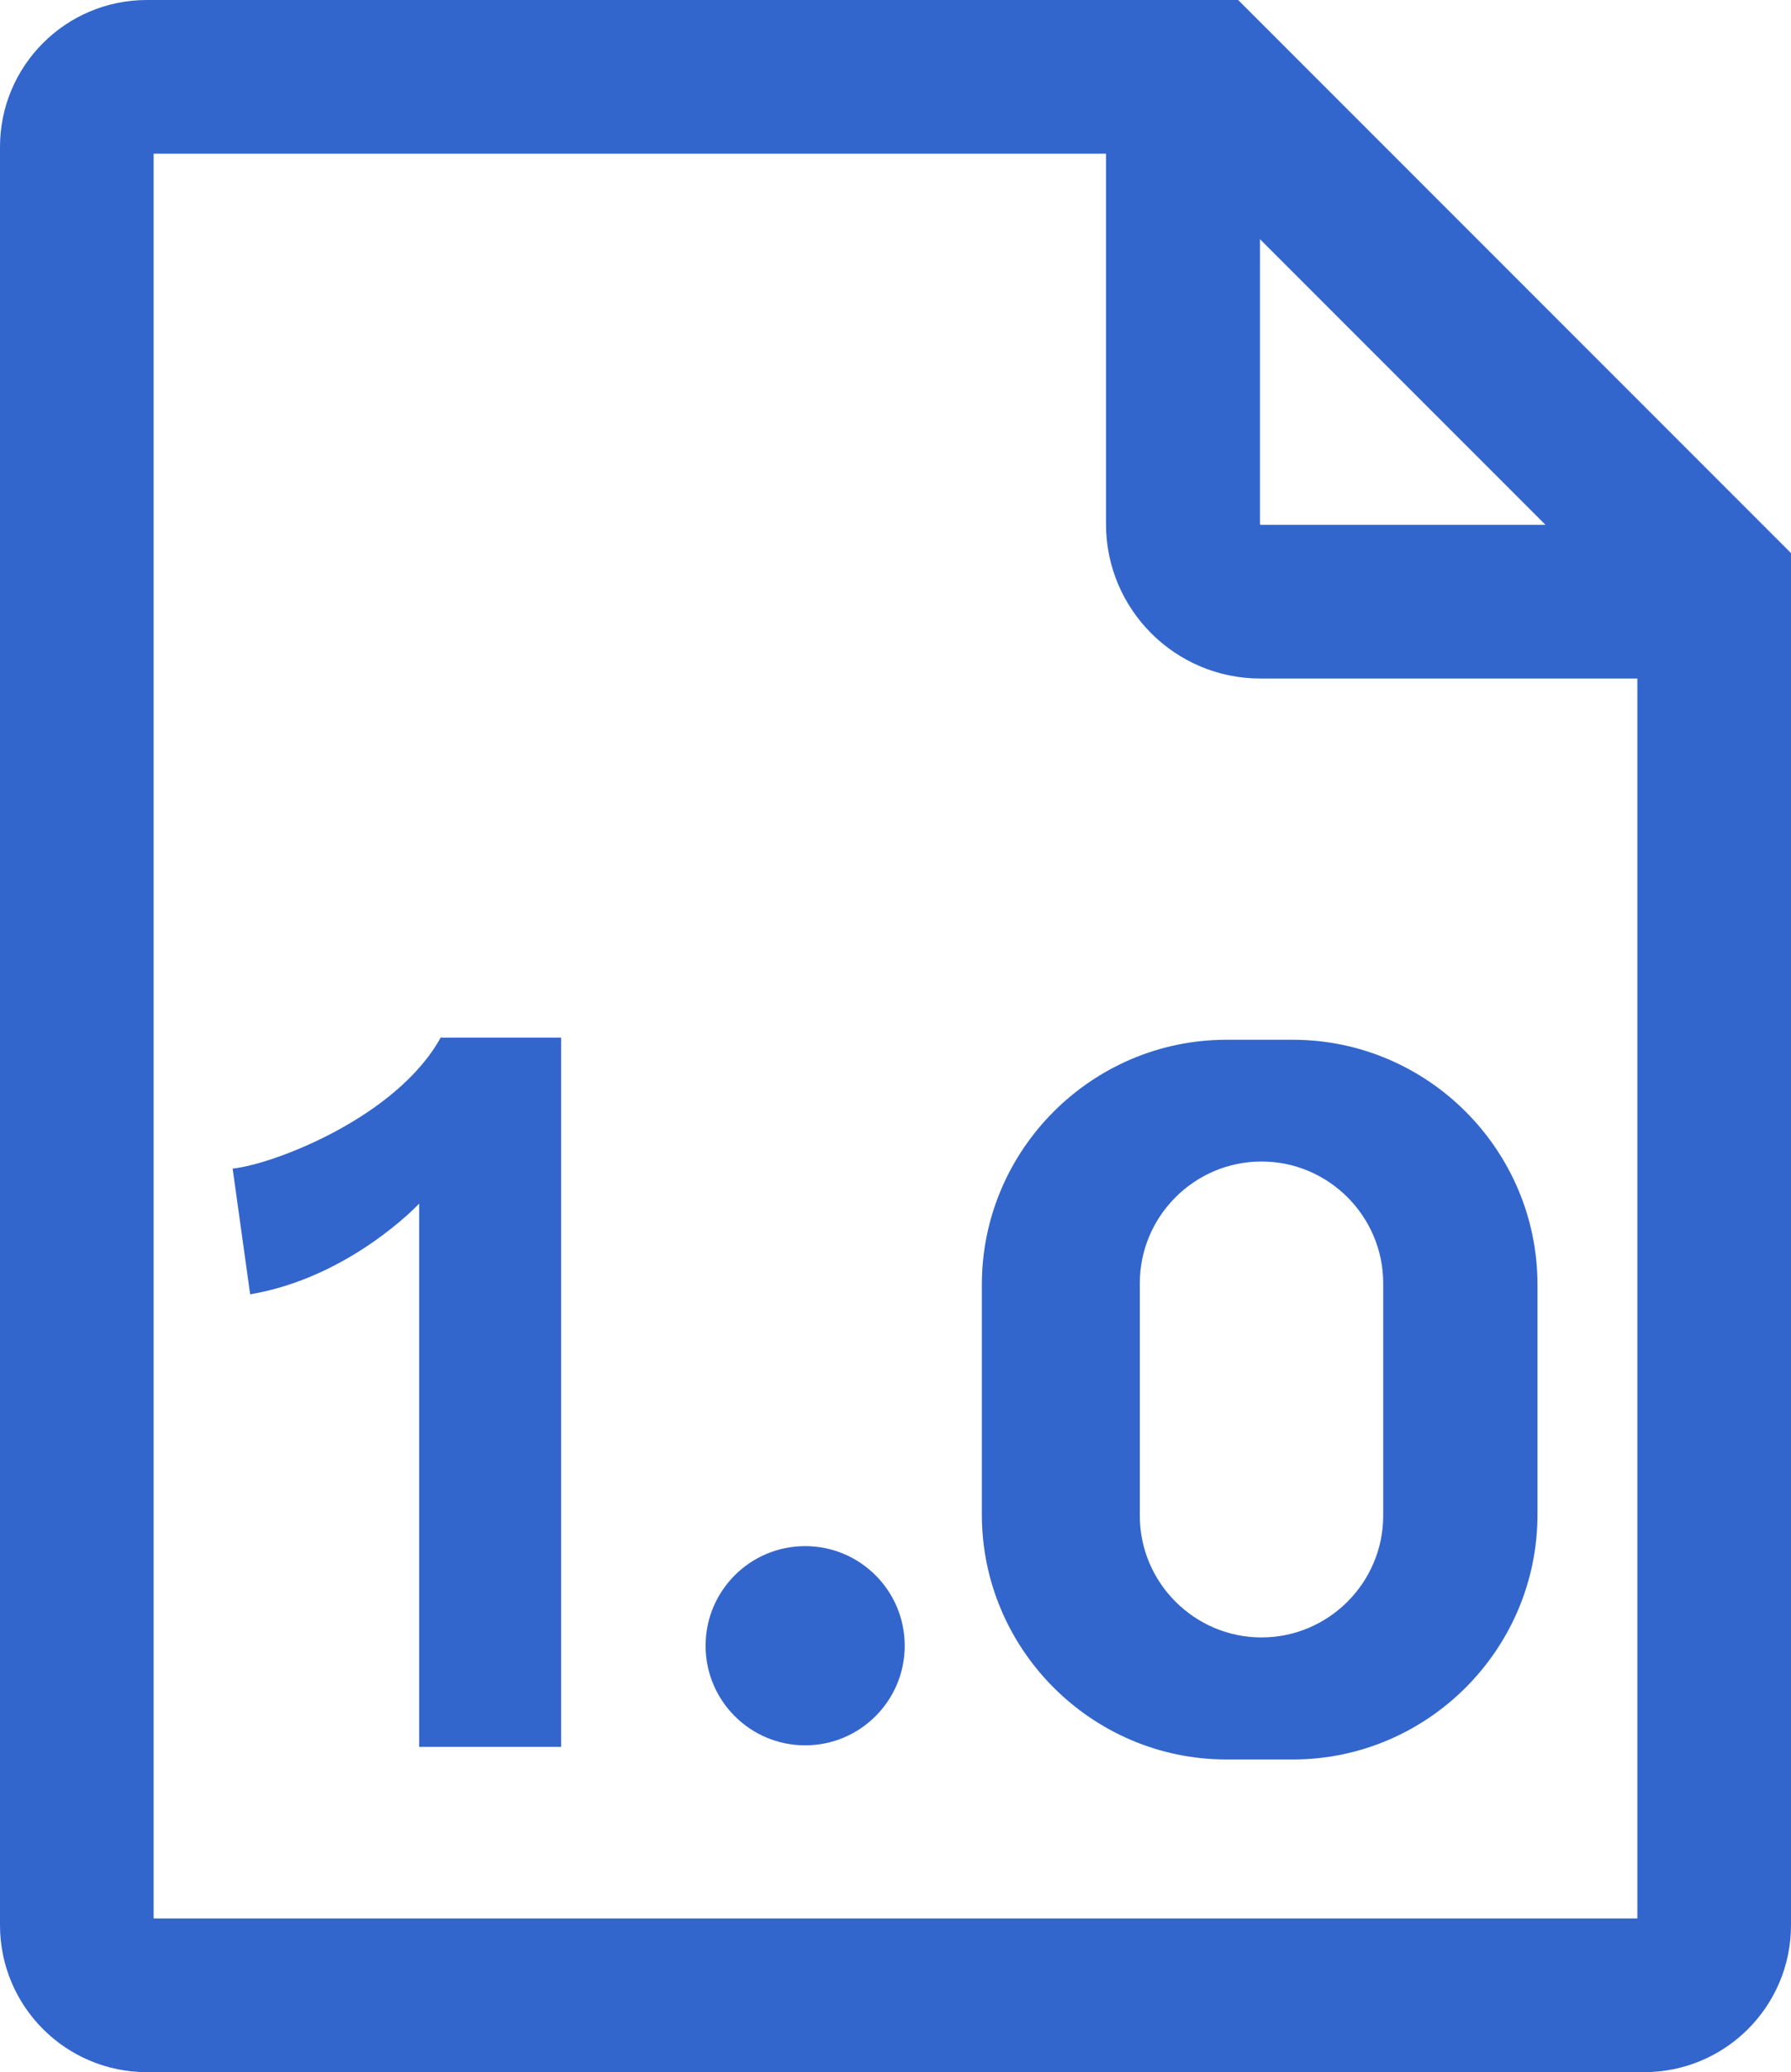 <?xml version="1.0" encoding="UTF-8"?>
<svg id="Capa_1" data-name="Capa 1" xmlns="http://www.w3.org/2000/svg" viewBox="0 0 58.28 67.4">
  <defs>
    <style>
      .cls-1 {
        fill: #36c;
        stroke-width: 0px;
      }
    </style>
  </defs>
  <g>
    <path class="cls-1" d="M14.35,33.73c-1.43,2.62-5.48,4.15-6.78,4.28l.57,4.09c3.26-.55,5.5-2.95,5.5-2.95v17.67h4.62v-23.07h-3.91Z"/>
    <circle class="cls-1" cx="26.2" cy="53.53" r="3.24"/>
    <path class="cls-1" d="M42.07,33.82h-2.16c-4.38,0-7.96,3.58-7.96,7.96v7.49c0,4.38,3.58,7.96,7.96,7.96h2.16c4.38,0,7.96-3.58,7.96-7.96v-7.49c0-4.38-3.58-7.96-7.96-7.96ZM45.01,49.3c0,2.18-1.78,3.96-3.96,3.96s-3.96-1.78-3.96-3.96v-7.56c0-2.18,1.78-3.96,3.96-3.96s3.96,1.78,3.96,3.96v7.56Z"/>
  </g>
  <path class="cls-1" d="M40.29,0H4.78C2.14,0,0,2.14,0,4.78v57.84h0c0,2.64,2.14,4.78,4.78,4.78h48.72c2.64,0,4.78-2.14,4.78-4.78V17.99L40.29,0ZM40.99,7.77l9.3,9.3h-9.27l-.02-.02V7.77ZM53.28,62.4H5V5h30.99v12.05h0c0,2.77,2.25,5.02,5.02,5.02h12.27v40.33Z"/>
</svg>